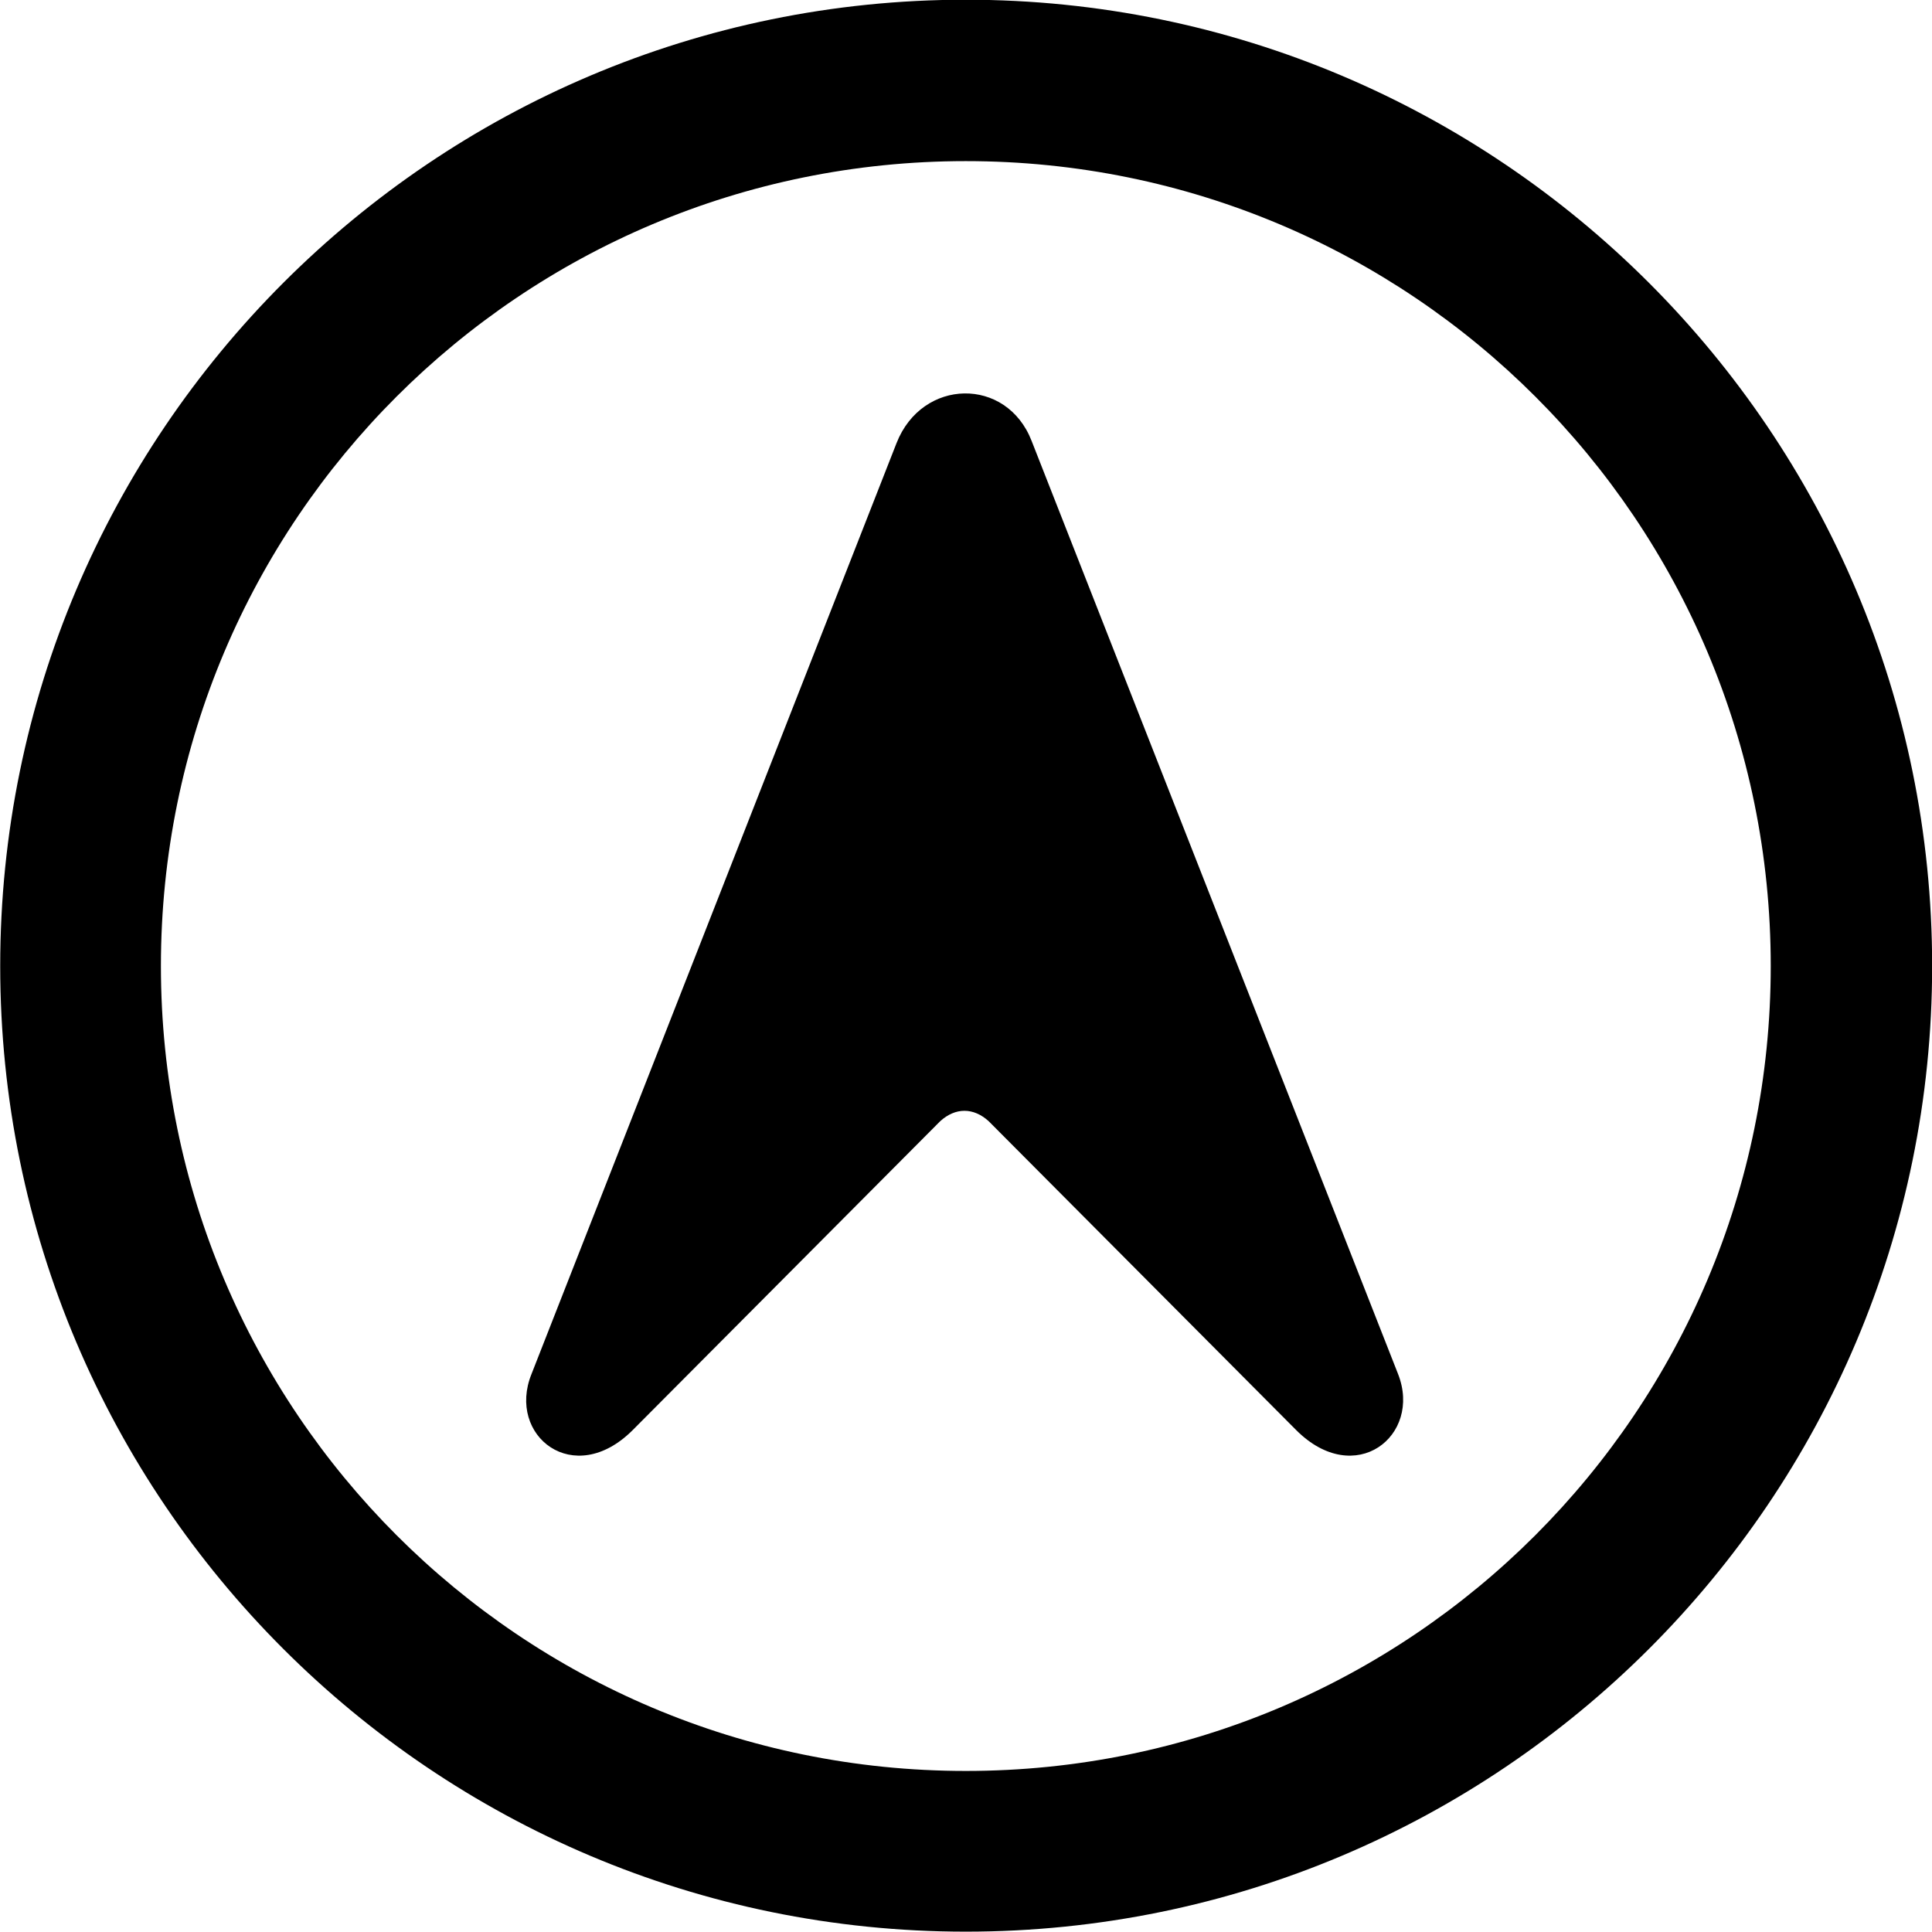 
<svg
    viewBox="0 0 27.891 27.891"
    xmlns="http://www.w3.org/2000/svg"
>
    <path
        fill="inherit"
        d="M13.943 27.886C21.643 27.886 27.893 21.646 27.893 13.946C27.893 6.246 21.643 -0.004 13.943 -0.004C6.253 -0.004 0.003 6.246 0.003 13.946C0.003 21.646 6.253 27.886 13.943 27.886ZM13.943 25.566C7.523 25.566 2.323 20.366 2.323 13.946C2.323 7.516 7.523 2.326 13.943 2.326C20.373 2.326 25.563 7.516 25.563 13.946C25.563 20.366 20.373 25.566 13.943 25.566ZM7.673 19.836C7.313 20.726 8.283 21.496 9.133 20.646L13.573 16.186C13.793 15.986 14.053 15.986 14.273 16.186L18.713 20.646C19.563 21.496 20.533 20.726 20.183 19.836L14.893 6.366C14.533 5.436 13.313 5.456 12.943 6.396Z"
        fillRule="evenodd"
        clipRule="evenodd"
    />
</svg>
        